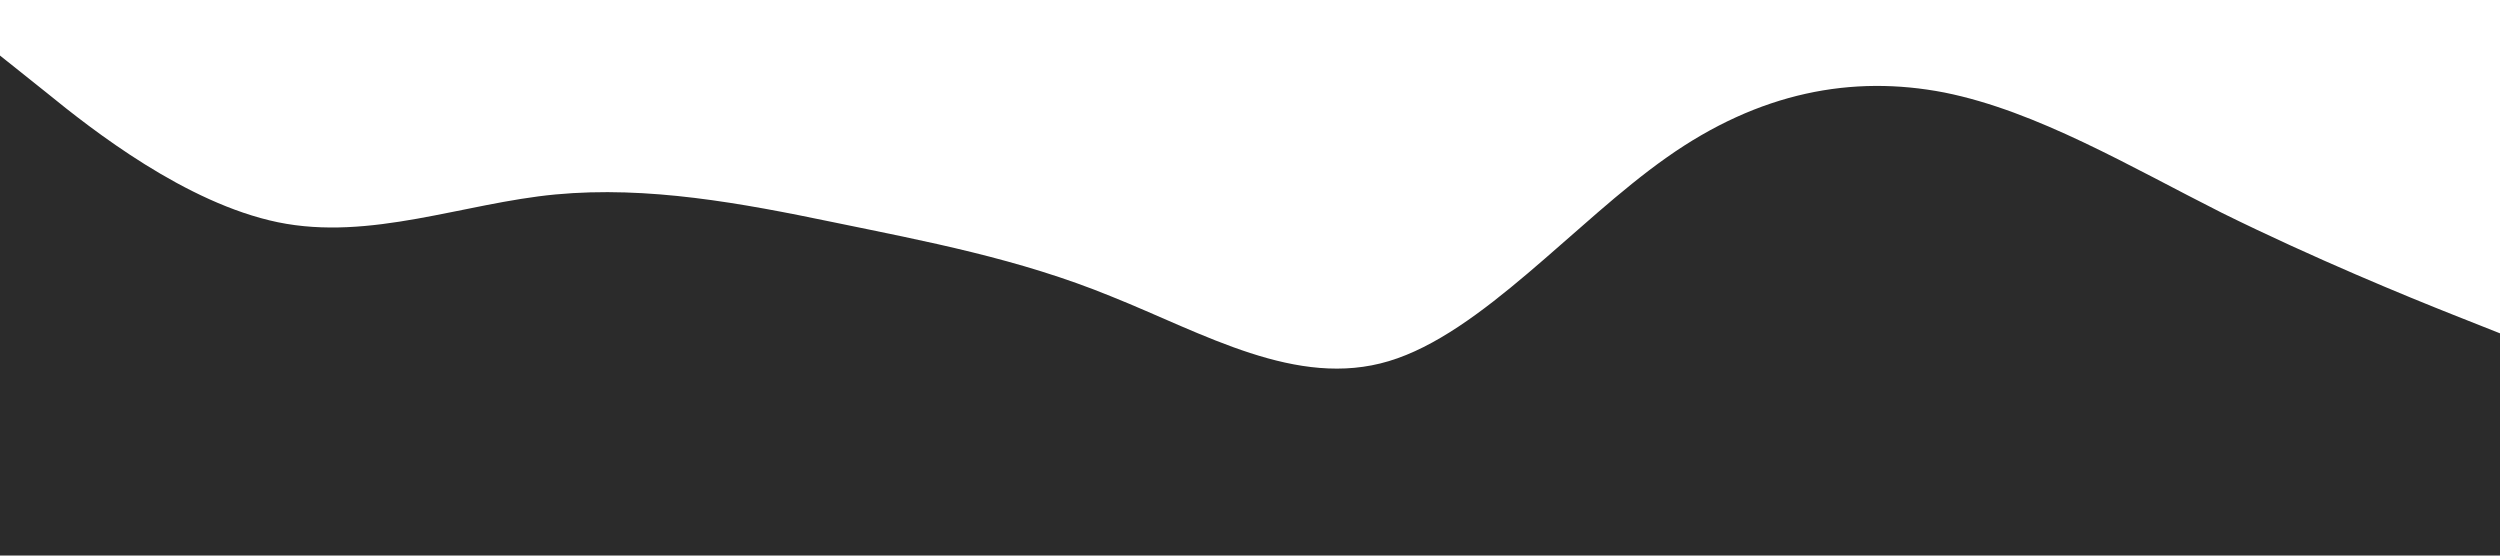 <svg xmlns="http://www.w3.org/2000/svg" viewBox="0 0 1440 320"><path fill="#2b2b2b" fill-opacity="1" d="M0,32L26.7,53.3C53.3,75,107,117,160,128C213.3,139,267,117,320,112C373.3,107,427,117,480,128C533.3,139,587,149,640,170.7C693.3,192,747,224,800,208C853.3,192,907,128,960,90.7C1013.3,53,1067,43,1120,53.3C1173.3,64,1227,96,1280,122.7C1333.3,149,1387,171,1413,181.3L1440,192L1440,320L1413.3,320C1386.7,320,1333,320,1280,320C1226.7,320,1173,320,1120,320C1066.7,320,1013,320,960,320C906.7,320,853,320,800,320C746.7,320,693,320,640,320C586.7,320,533,320,480,320C426.7,320,373,320,320,320C266.7,320,213,320,160,320C106.7,320,53,320,27,320L0,320Z"></path></svg>